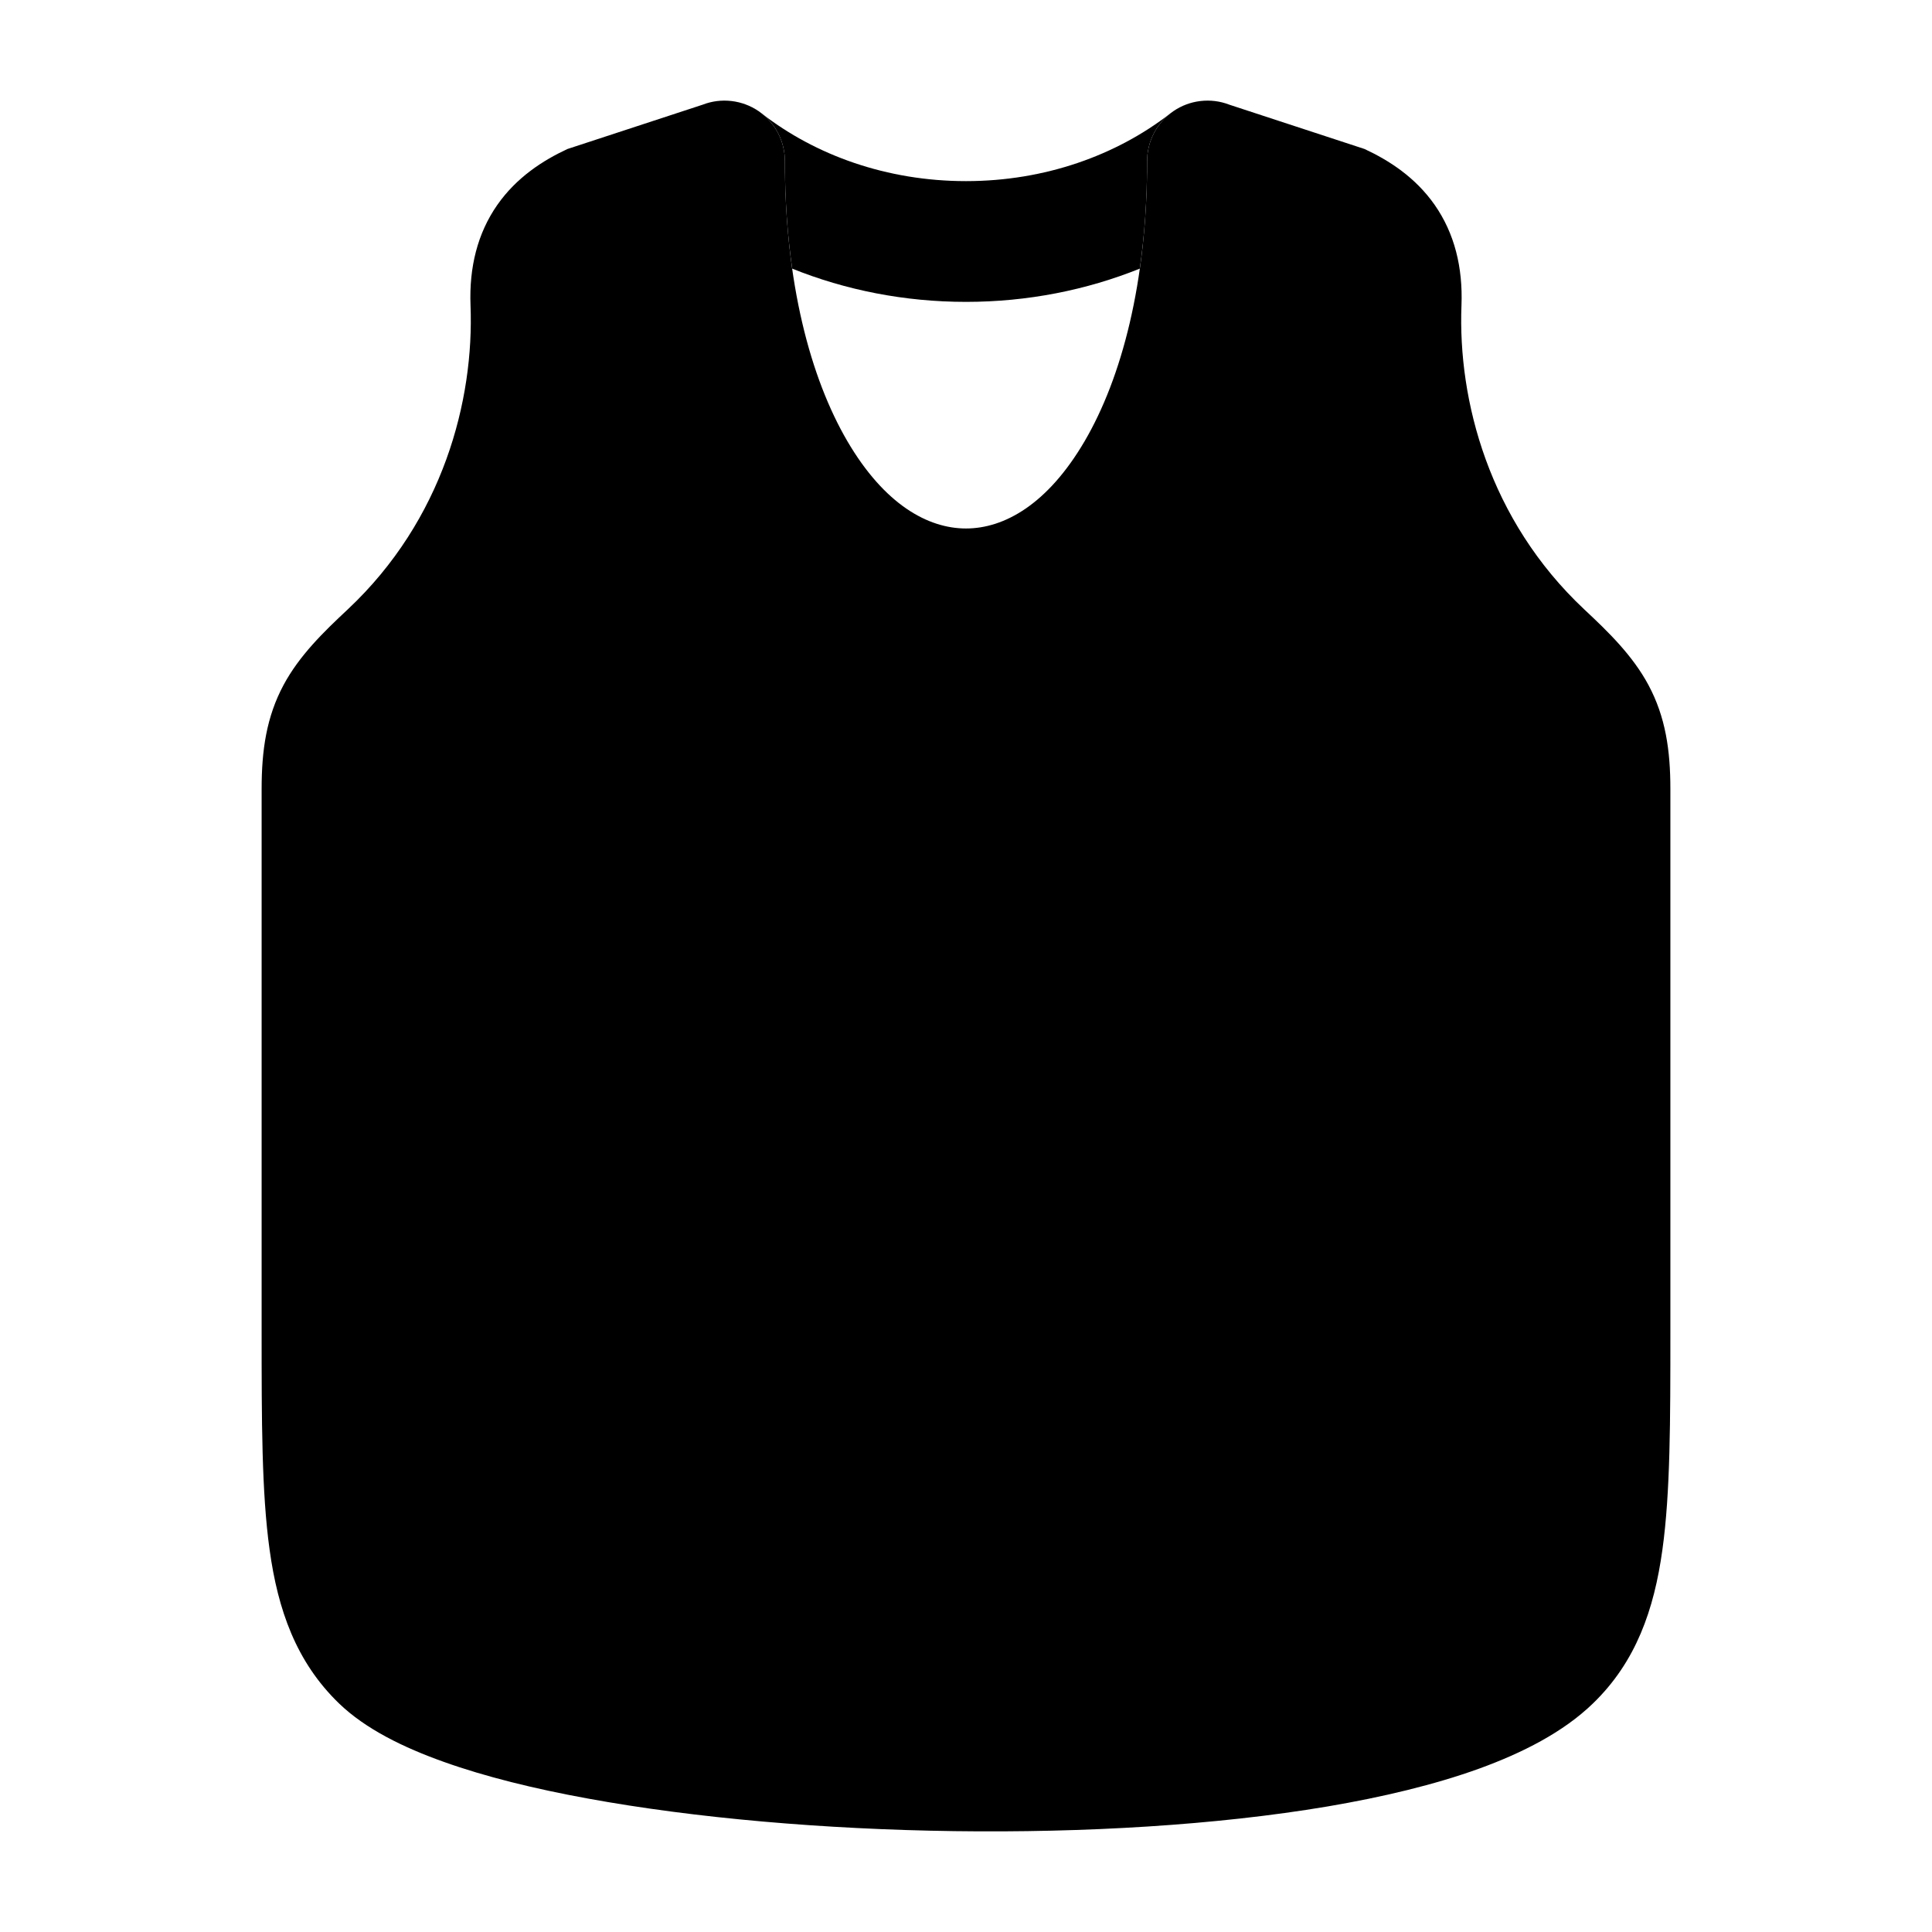 <svg width="24" height="24" viewBox="0 0 24 24" xmlns="http://www.w3.org/2000/svg">
    <path class="pr-icon-bulk-secondary" d="M9.424 1.381C9.628 1.521 9.75 1.753 9.75 2C9.75 3.506 10.067 4.695 10.526 5.48C10.987 6.268 11.528 6.565 12 6.565C12.472 6.565 13.013 6.268 13.474 5.48C13.933 4.695 14.25 3.506 14.25 2C14.25 1.753 14.372 1.521 14.576 1.381C14.78 1.242 15.04 1.211 15.27 1.3L16.951 1.851C17.254 1.992 17.581 2.201 17.822 2.545C18.069 2.899 18.173 3.322 18.155 3.793C18.109 4.972 18.495 6.458 19.68 7.57C19.983 7.853 20.281 8.143 20.478 8.51C20.69 8.906 20.75 9.32 20.75 9.8V16.552C20.75 17.644 20.75 18.541 20.651 19.251C20.548 19.997 20.322 20.645 19.789 21.16C19.421 21.517 18.913 21.775 18.373 21.971C17.822 22.17 17.178 22.324 16.488 22.441C15.105 22.674 13.467 22.769 11.856 22.747C10.245 22.725 8.633 22.586 7.302 22.342C6.637 22.221 6.026 22.07 5.514 21.887C5.019 21.711 4.542 21.48 4.211 21.16C3.678 20.645 3.452 19.997 3.349 19.251C3.25 18.541 3.25 17.644 3.25 16.552V16.552V9.8C3.25 9.32 3.31 8.906 3.522 8.51C3.719 8.143 4.017 7.853 4.32 7.57C5.505 6.458 5.891 4.972 5.845 3.793C5.827 3.322 5.931 2.899 6.178 2.545C6.419 2.201 6.746 1.992 7.049 1.851L8.73 1.3C8.96 1.211 9.22 1.242 9.424 1.381Z" />
    <path class="pr-icon-bulk-primary" d="M9.444 1.395C9.437 1.391 9.431 1.386 9.424 1.381C9.298 1.295 9.15 1.25 9 1.25C9.155 1.25 9.31 1.297 9.444 1.395Z" />
    <path class="pr-icon-bulk-primary" d="M9.463 1.41C9.644 1.552 9.75 1.769 9.75 2C9.75 2.479 9.782 2.925 9.841 3.337C10.502 3.603 11.234 3.75 12 3.75C12.766 3.75 13.498 3.603 14.159 3.337C14.218 2.925 14.25 2.479 14.25 2C14.25 1.77 14.355 1.555 14.533 1.413C13.868 1.928 12.983 2.25 12 2.25C11.015 2.25 10.128 1.927 9.463 1.41Z" />
    <path class="pr-icon-bulk-primary" d="M14.592 1.371C14.716 1.291 14.858 1.25 15.001 1.25C15.092 1.25 15.183 1.267 15.271 1.3L15.272 1.301C15.185 1.267 15.093 1.25 15.001 1.25C14.86 1.25 14.717 1.289 14.592 1.371Z" />
    <path class="pr-icon-bulk-primary" d="M8.728 1.301L8.73 1.3C8.754 1.291 8.778 1.283 8.802 1.277C8.777 1.283 8.753 1.291 8.728 1.301Z" />
</svg>
